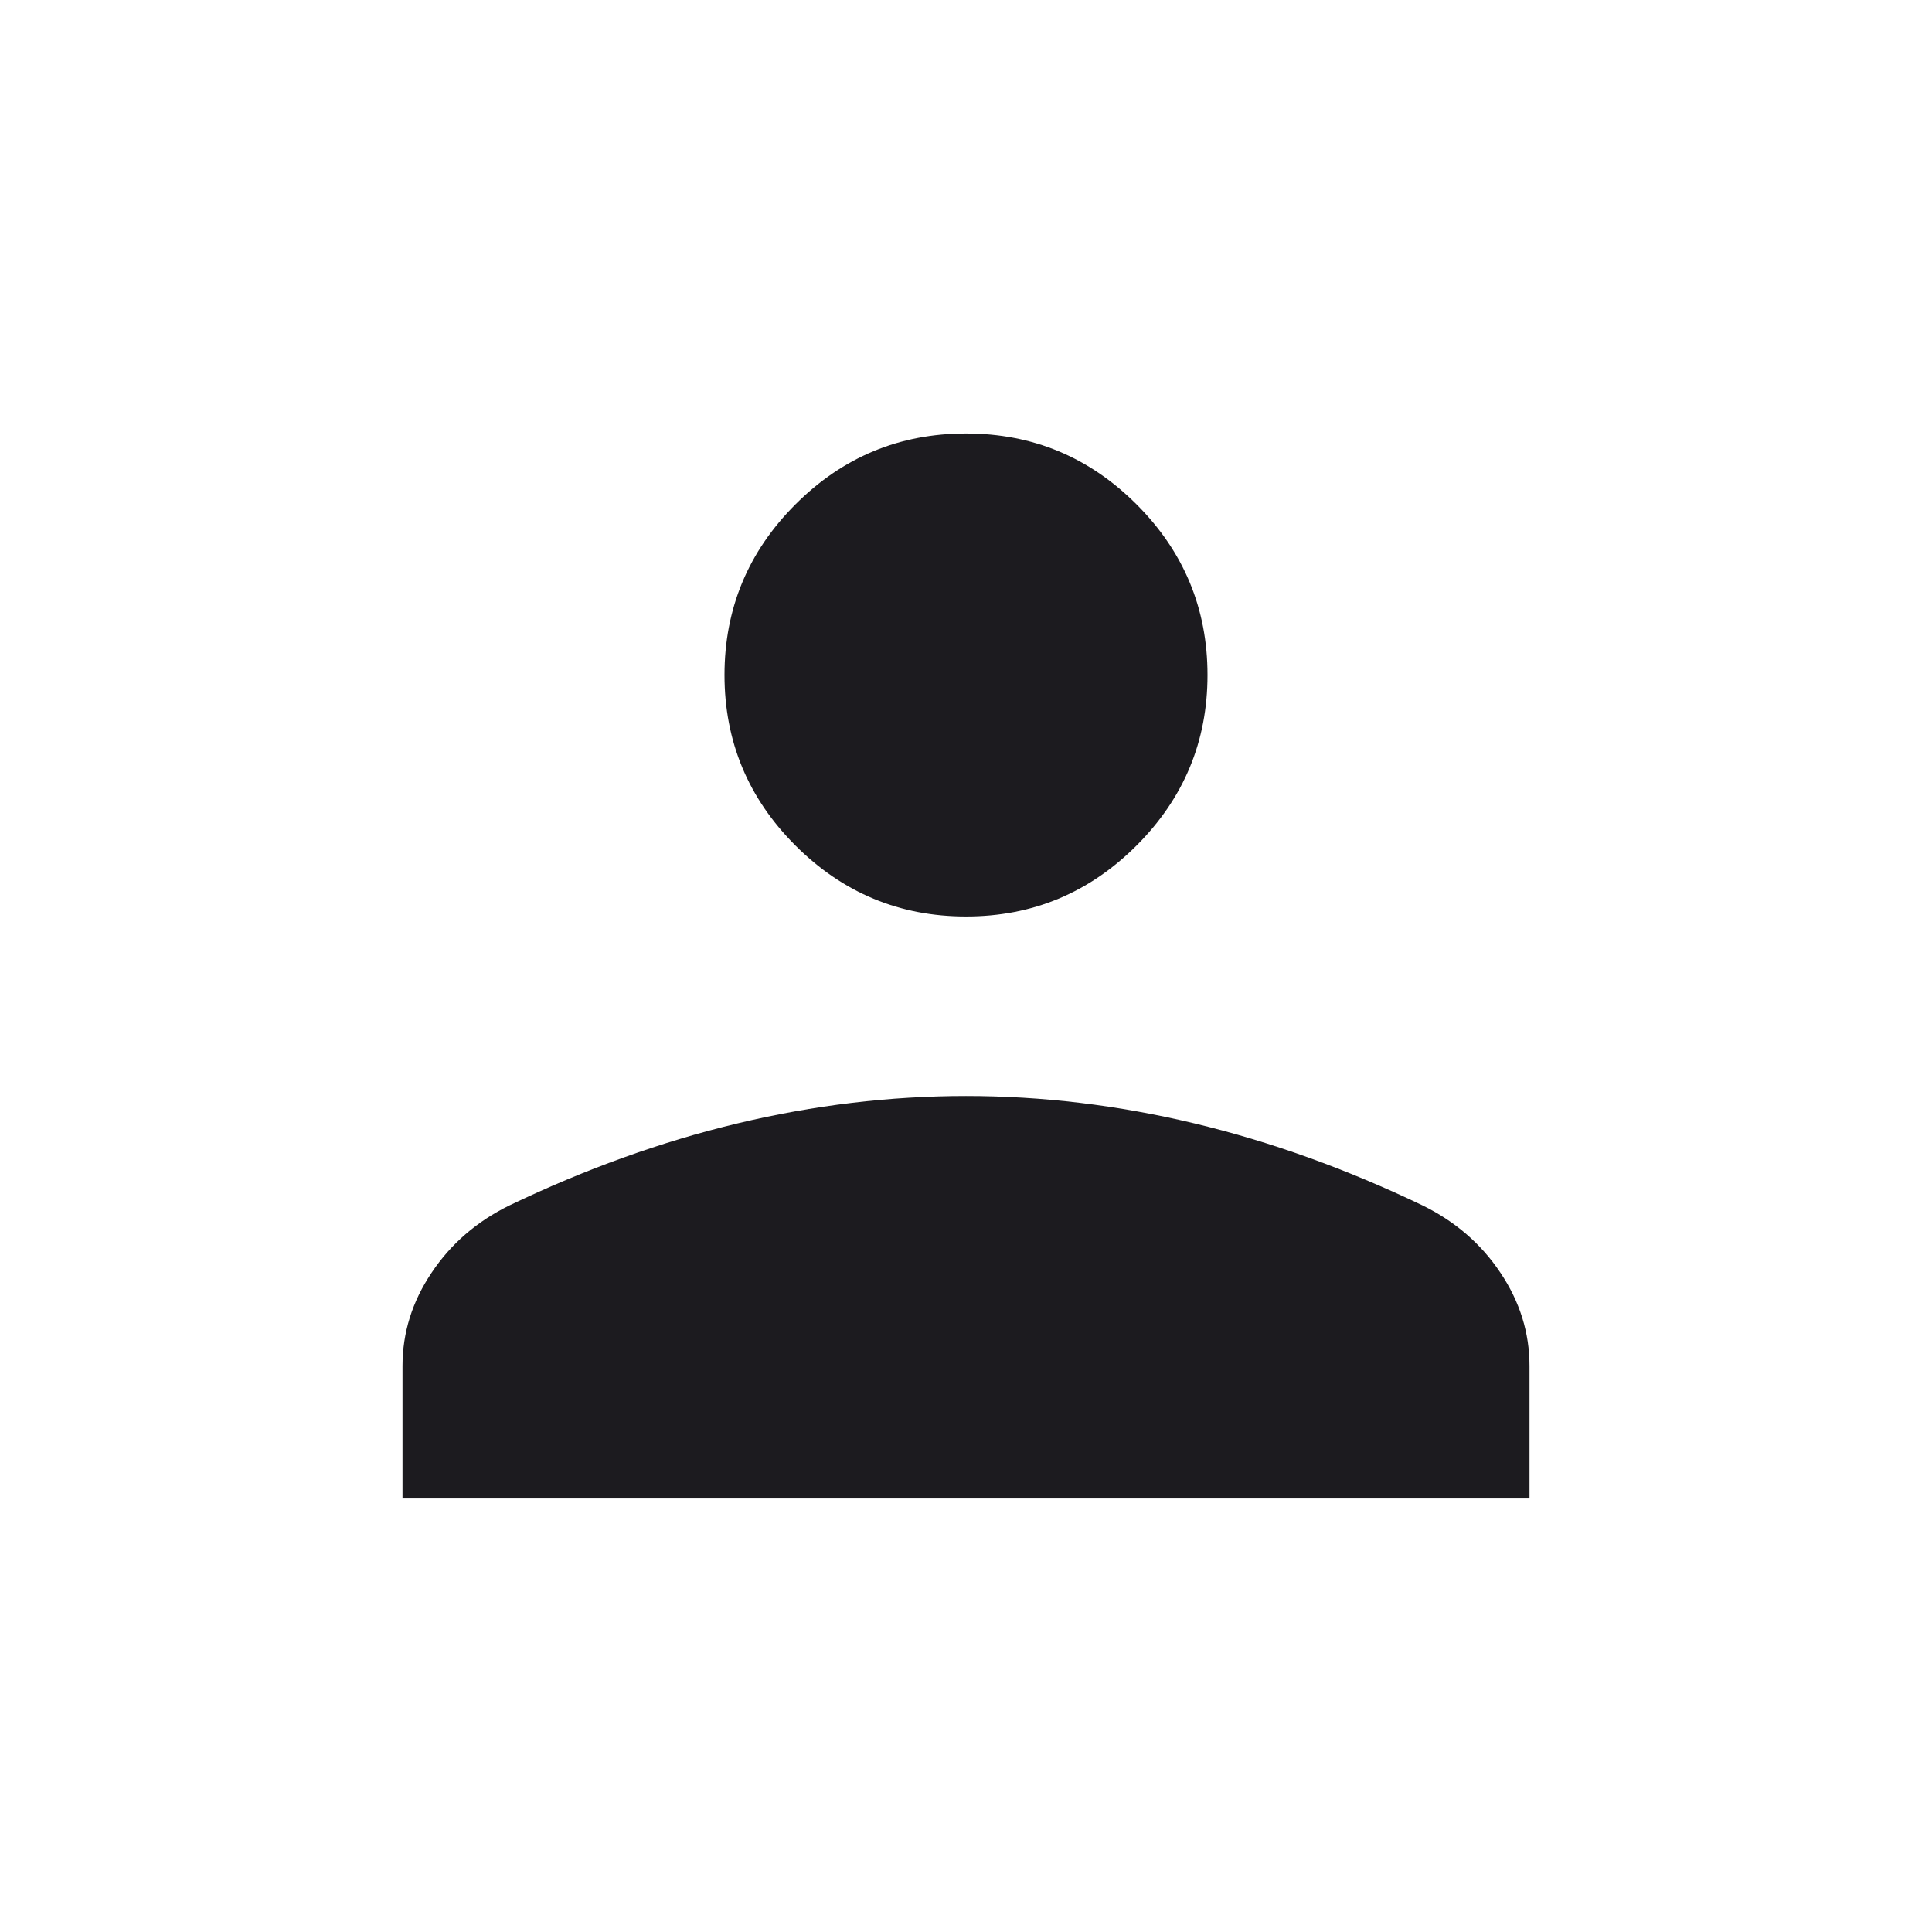 <svg width="24" height="24" viewBox="0 0 24 24" fill="none" xmlns="http://www.w3.org/2000/svg">
<g id="Icon">
<mask id="mask0_262_16086" style="mask-type:alpha" maskUnits="userSpaceOnUse" x="0" y="0" width="24" height="24">
<rect id="Bounding box" width="24" height="24" fill="#D9D9D9"/>
</mask>
<g mask="url(#mask0_262_16086)">
<path id="person" d="M12 11.385C11.175 11.385 10.469 11.091 9.881 10.503C9.294 9.916 9 9.21 9 8.385C9 7.56 9.294 6.853 9.881 6.266C10.469 5.678 11.175 5.385 12 5.385C12.825 5.385 13.531 5.678 14.119 6.266C14.706 6.853 15 7.56 15 8.385C15 9.21 14.706 9.916 14.119 10.503C13.531 11.091 12.825 11.385 12 11.385ZM5 18.615V16.969C5 16.556 5.12 16.17 5.361 15.811C5.601 15.451 5.924 15.172 6.331 14.973C7.274 14.521 8.219 14.181 9.163 13.955C10.108 13.729 11.054 13.615 12 13.615C12.946 13.615 13.892 13.729 14.836 13.955C15.781 14.181 16.726 14.521 17.669 14.973C18.076 15.172 18.399 15.451 18.639 15.811C18.88 16.17 19 16.556 19 16.969V18.615H5Z" fill="#1C1B1F"/>
</g>
</g>
</svg>
